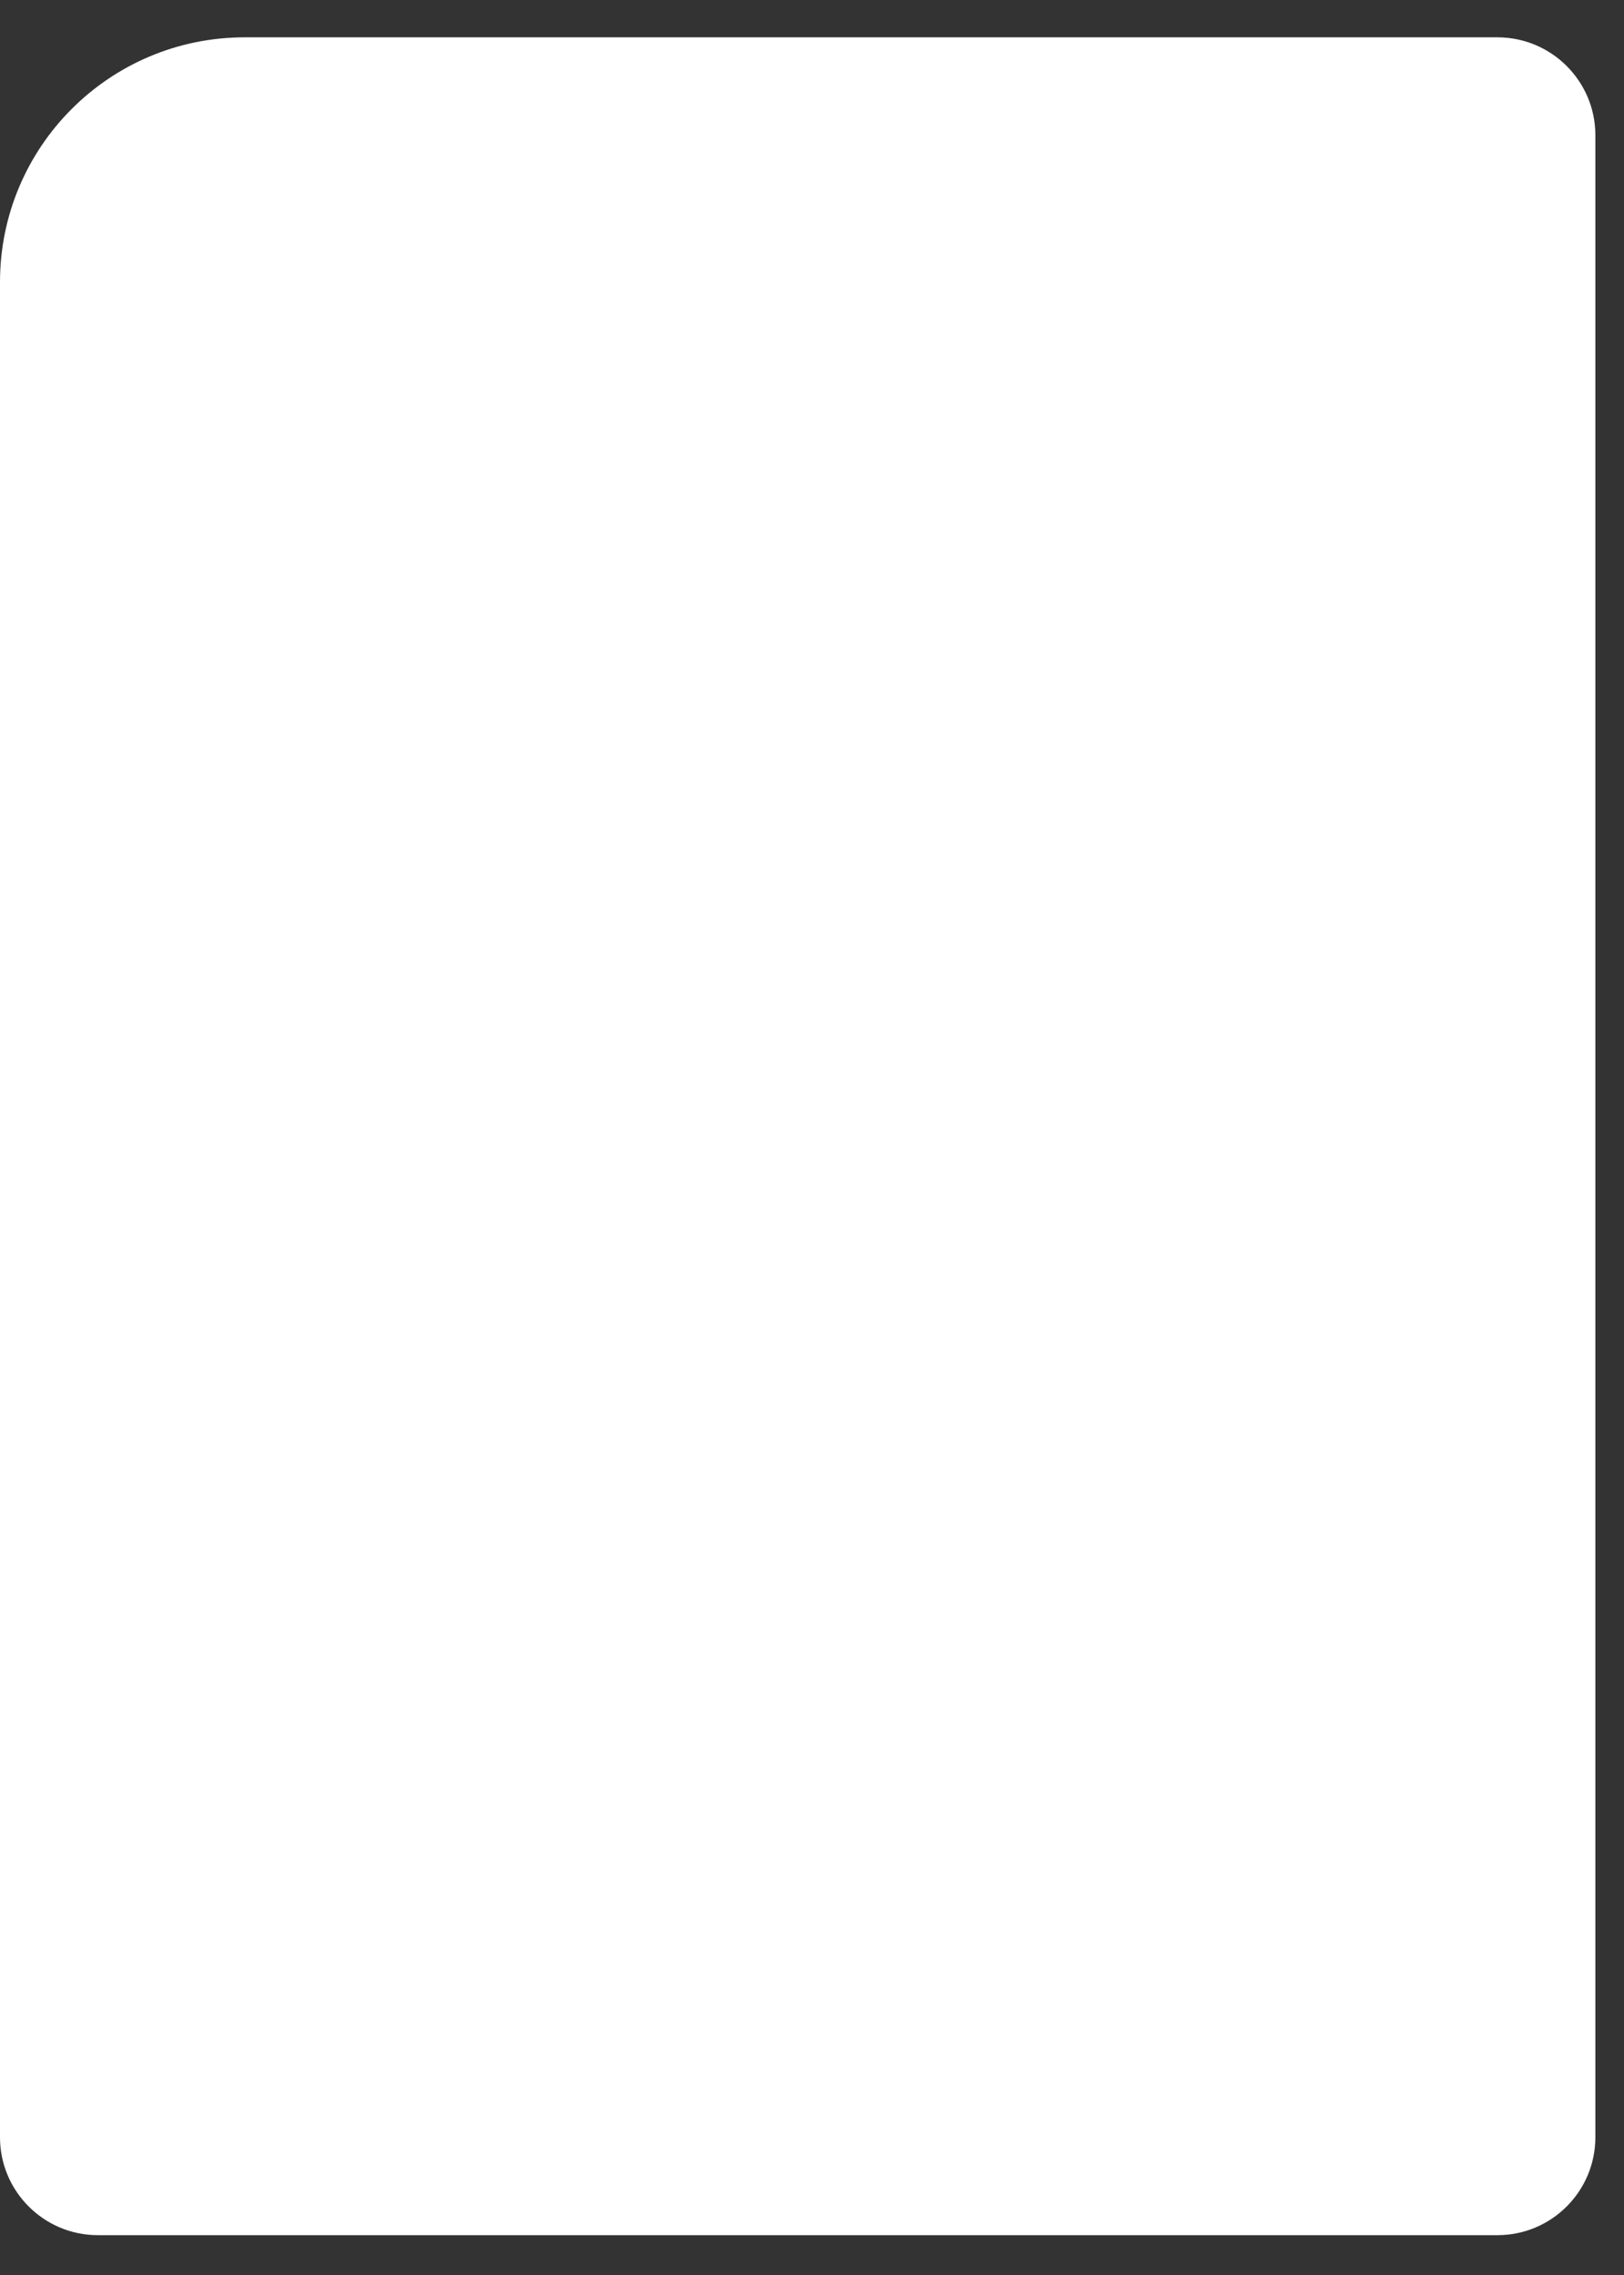<svg width="35" height="49" viewBox="0 0 35 49" fill="none" xmlns="http://www.w3.org/2000/svg">
<rect x="0" y="0" width="35" height="49" fill="#333333" stroke="none"/>
<path d="M34.383 2.913V46.033C34.383 47.197 33.438 48.142 32.273 48.142H2.109C0.945 48.142 0 47.197 0 46.033V6.077C0 3.164 2.36 0.804 5.273 0.804H32.273C33.438 0.804 34.383 1.749 34.383 2.913Z" fill="white"/>
</svg>
